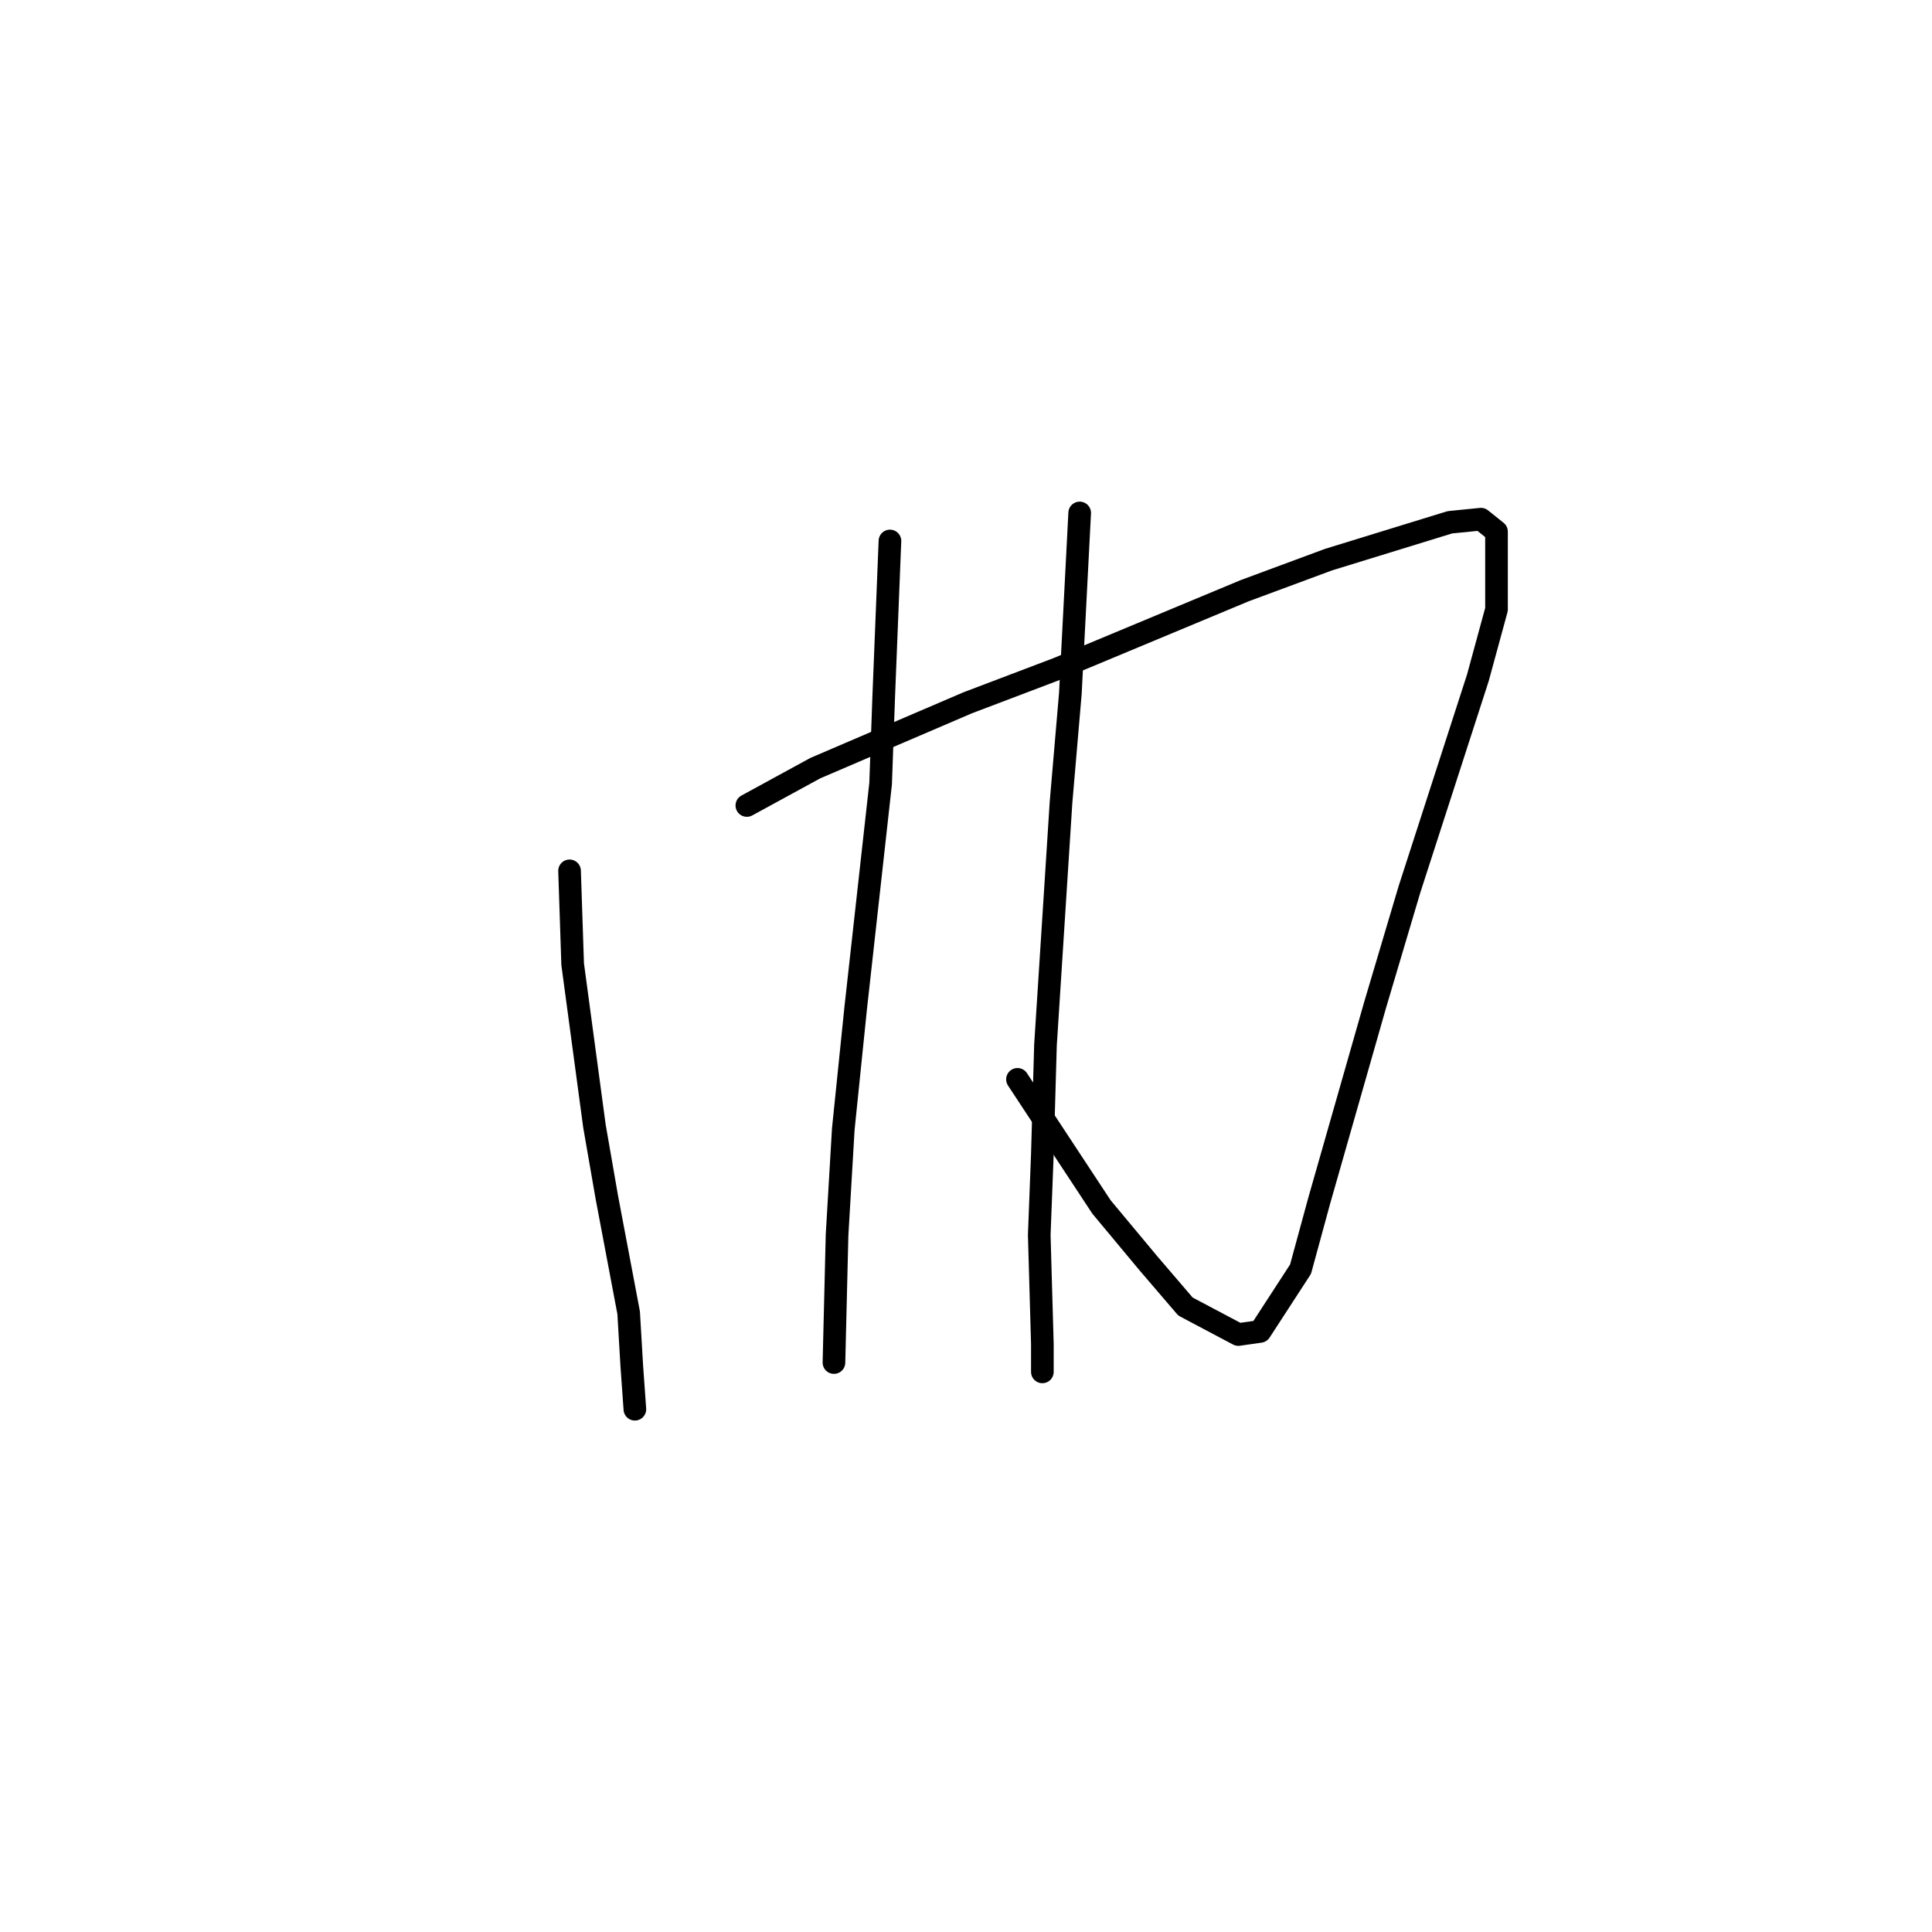 <?xml version="1.0" standalone="no"?>
    <svg width="256" height="256" xmlns="http://www.w3.org/2000/svg" version="1.1">
    <polyline stroke="black" stroke-width="3" stroke-linecap="round" fill="transparent" stroke-linejoin="round" points="75.469 115.391 75.881 127.762 78.766 149.205 80.415 158.689 83.3 173.946 83.712 180.957 84.124 186.73 84.124 186.73 " />
        <polyline stroke="black" stroke-width="3" stroke-linecap="round" fill="transparent" stroke-linejoin="round" points="98.962 106.731 108.03 101.783 128.226 93.123 140.179 88.587 164.909 78.278 176.038 74.154 192.113 69.206 196.234 68.794 198.295 70.443 198.295 80.752 195.822 89.824 186.755 117.865 182.221 133.122 174.802 159.101 172.329 168.173 166.97 176.421 164.085 176.833 157.078 173.122 152.132 167.349 145.95 159.926 134.821 143.019 134.821 143.019 " />
        <polyline stroke="black" stroke-width="3" stroke-linecap="round" fill="transparent" stroke-linejoin="round" points="117.922 71.68 117.098 92.298 116.686 103.845 113.388 133.535 111.74 149.617 110.915 163.637 110.503 180.544 110.503 180.544 " />
        <polyline stroke="black" stroke-width="3" stroke-linecap="round" fill="transparent" stroke-linejoin="round" points="143.064 67.969 141.828 91.886 140.591 106.319 138.531 138.483 138.118 152.916 137.706 163.637 138.118 178.07 138.118 181.781 138.118 181.781 " />
        </svg>